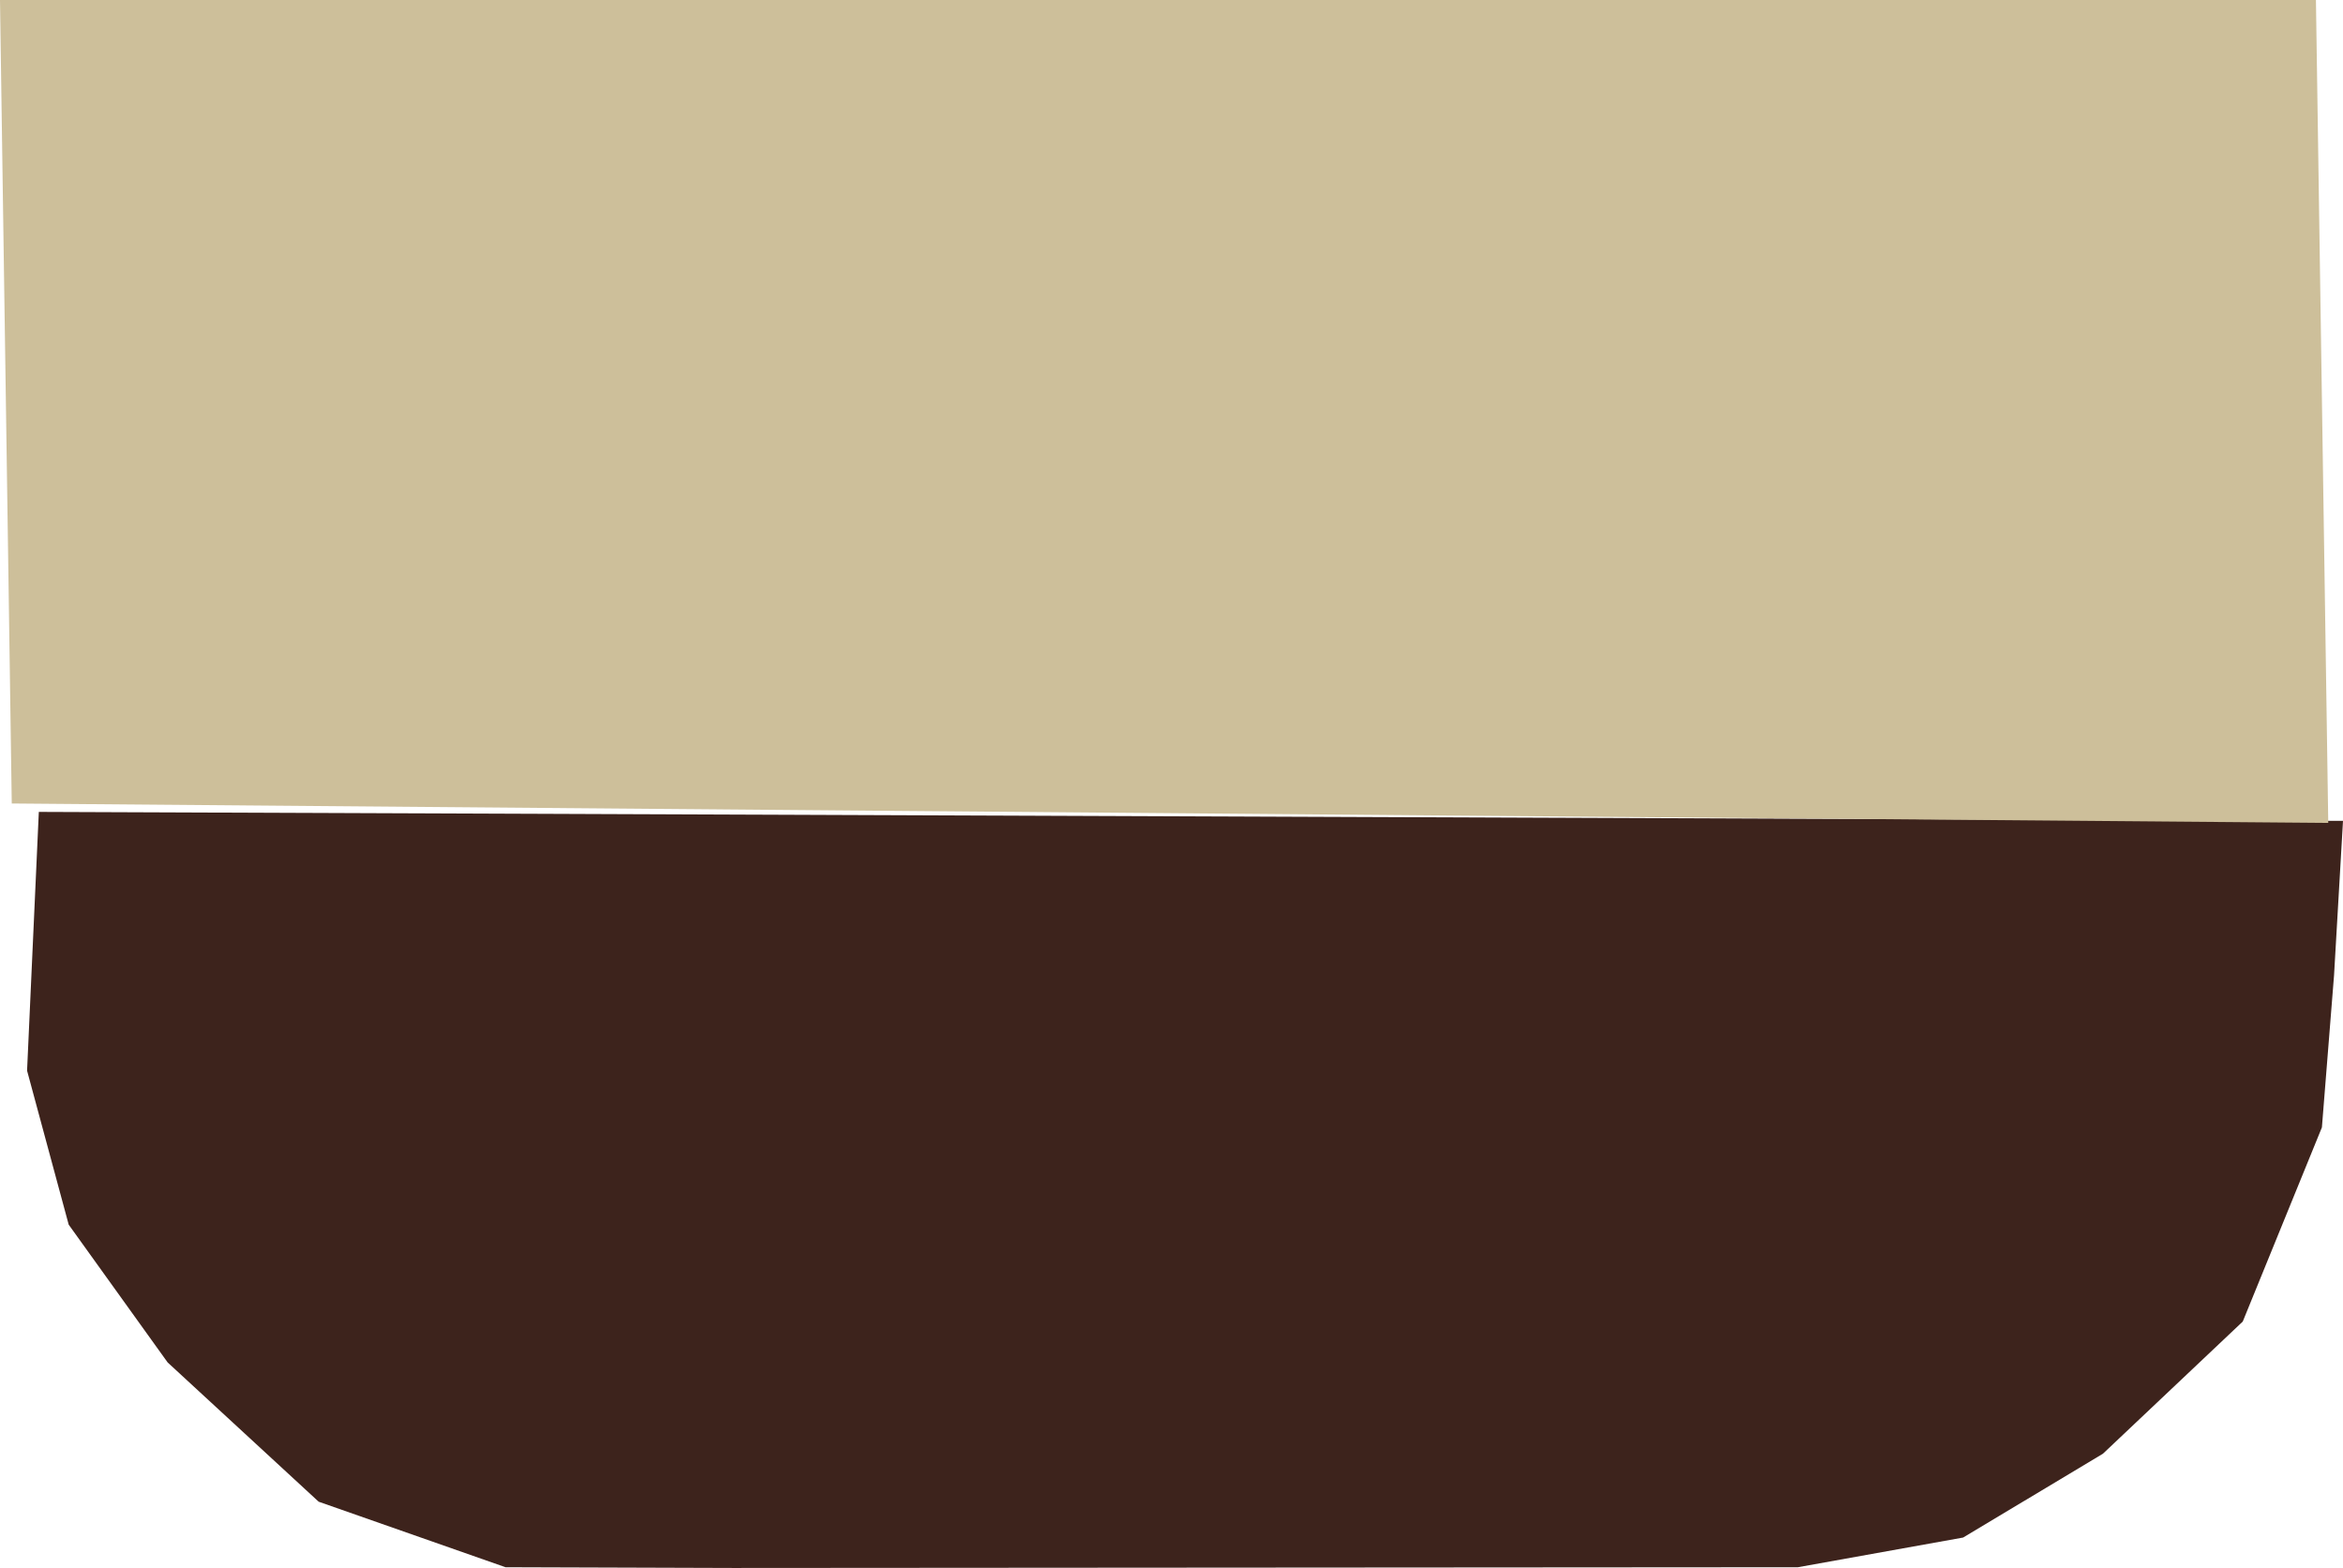 <?xml version="1.0" encoding="UTF-8"?>
<svg id="Layer_2" data-name="Layer 2" xmlns="http://www.w3.org/2000/svg" viewBox="0 0 125.51 83.99">
  <defs>
    <style>
      .cls-1 {
        fill: #cdbf9a;
      }

      .cls-2 {
        fill: #3d231c;
      }
    </style>
  </defs>
  <g id="Layer_colors">
    <polygon class="cls-2" points="2.08 43.49 125.51 43.97 125.03 52.25 124.38 60.39 120.14 70.79 112.65 77.87 105.16 82.36 96.31 83.95 39.29 83.99 27.08 83.95 17.07 80.44 8.98 72.98 3.68 65.6 1.45 57.35 2.08 43.49"/>
    <polyline class="cls-1" points="124.72 44.08 .63 43.04 0 0 124.06 0"/>
  </g>
</svg>
